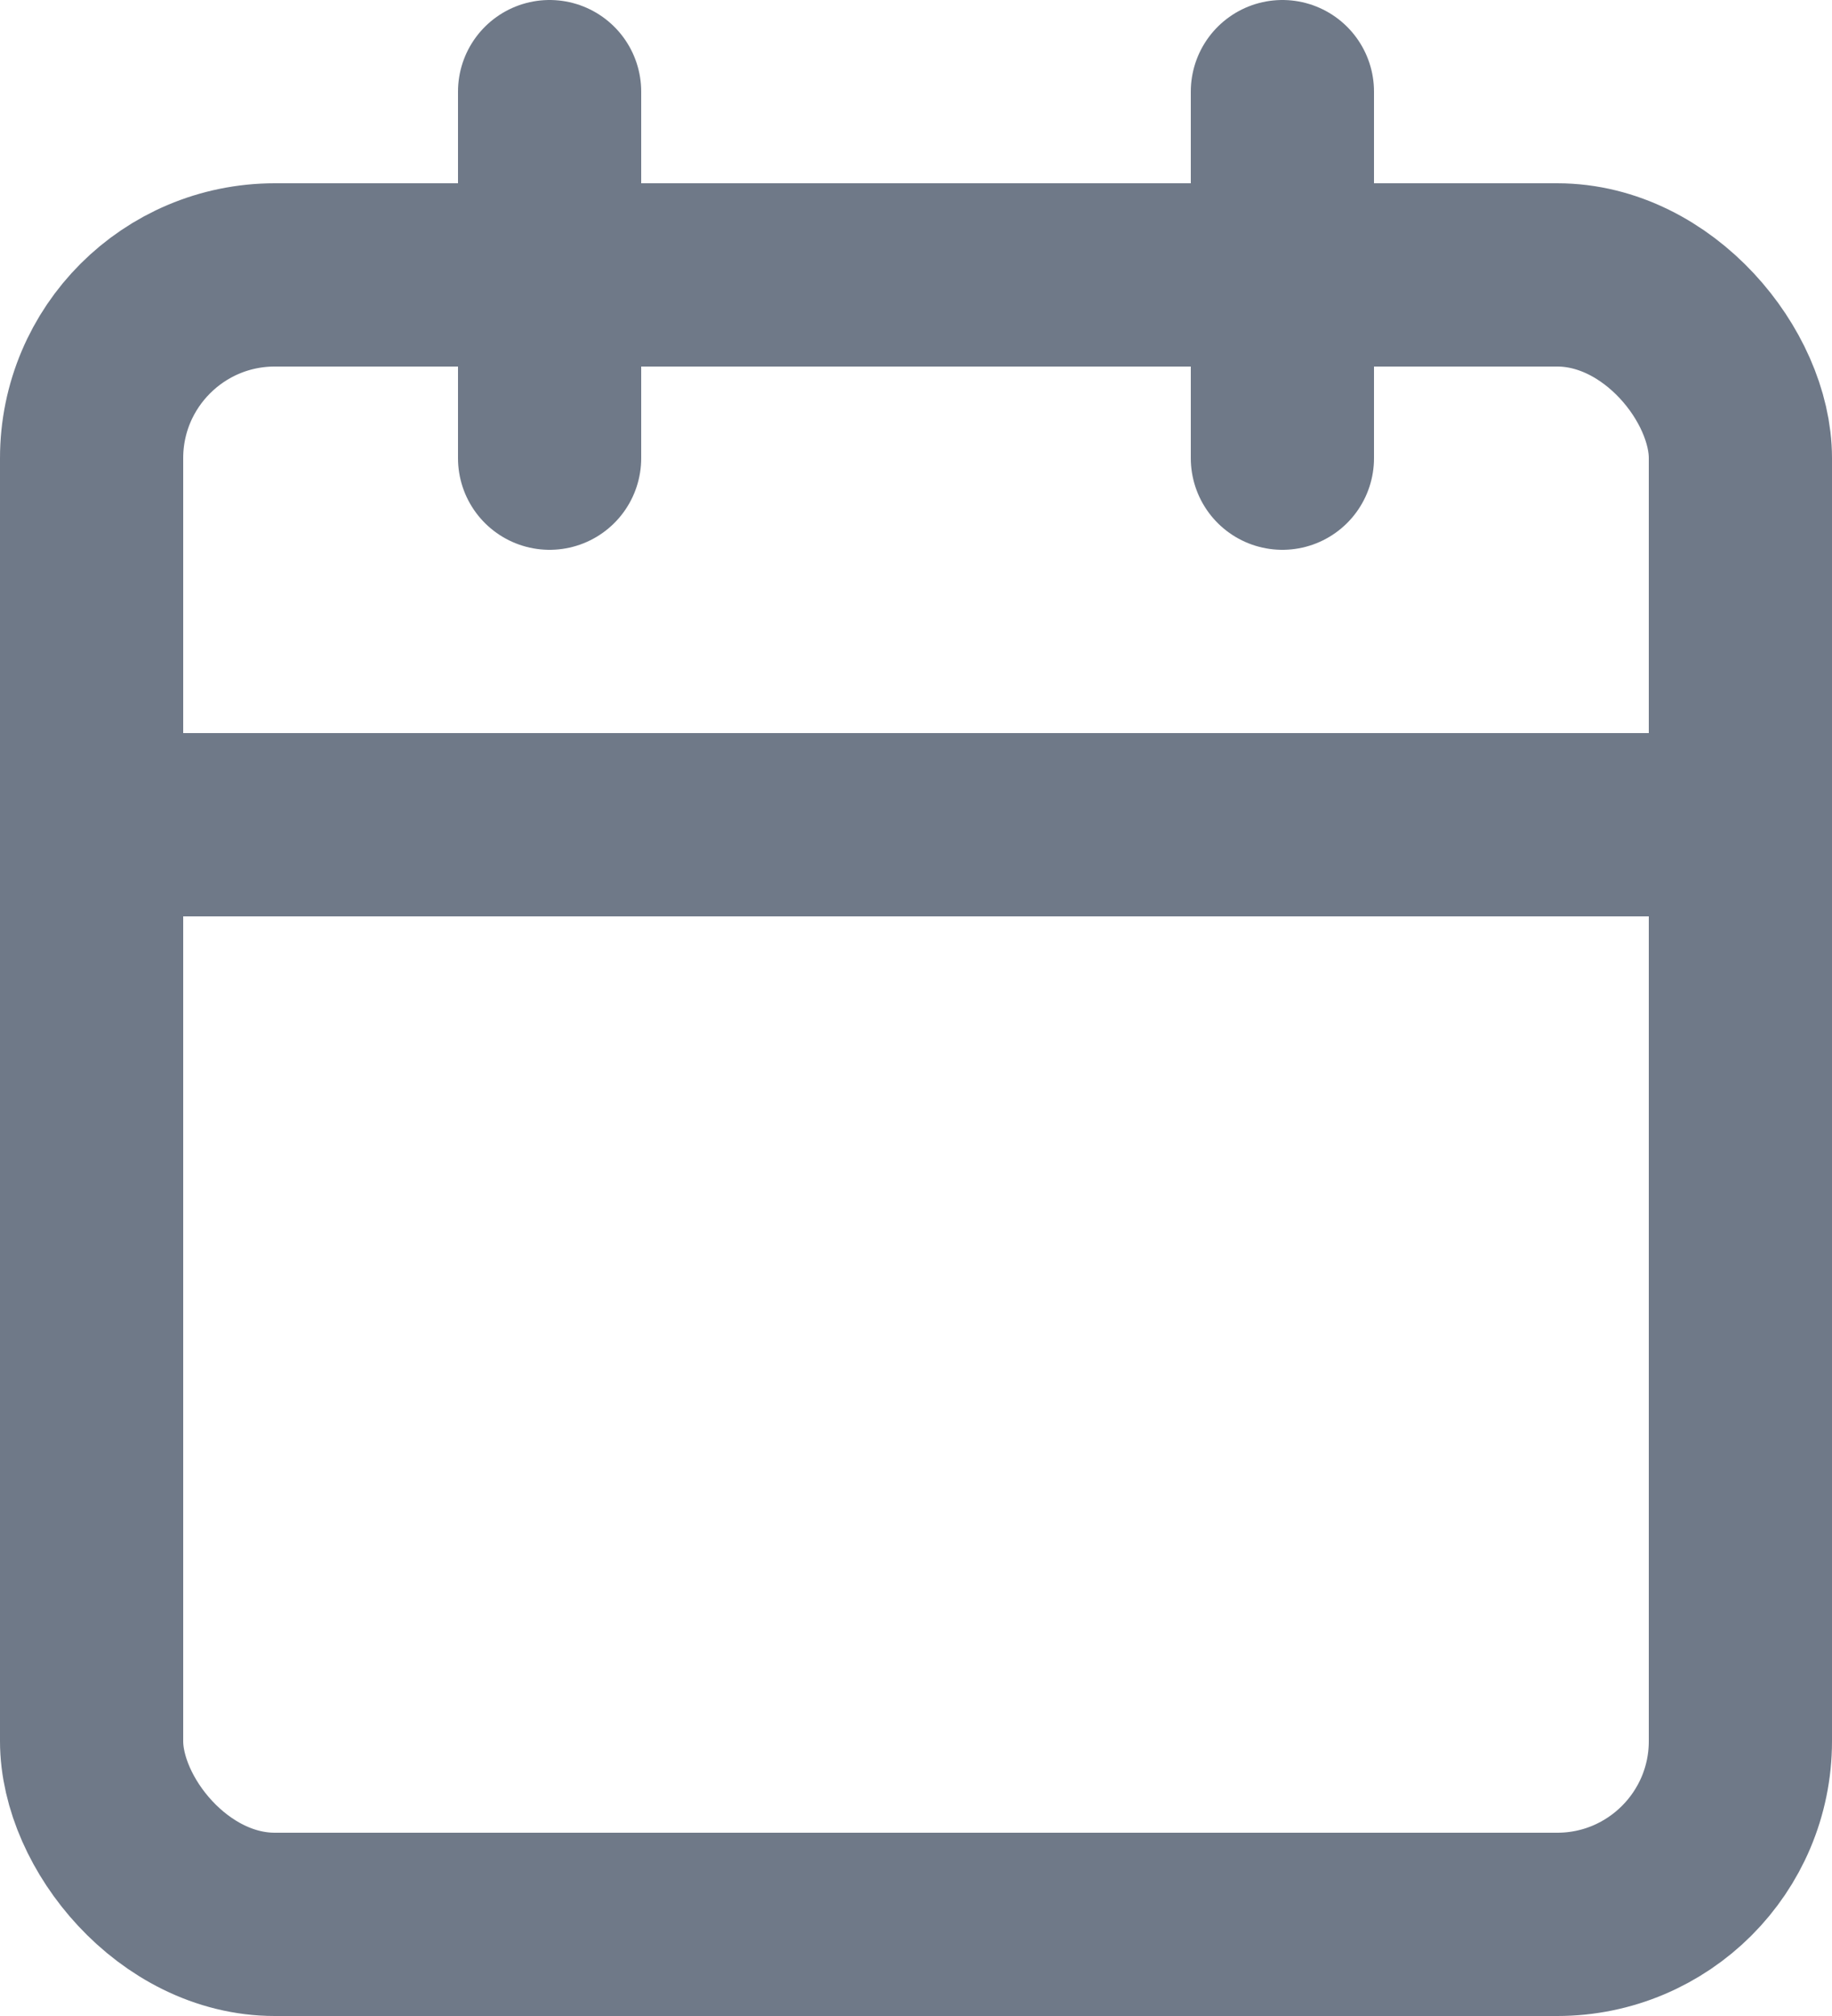<?xml version="1.0" encoding="UTF-8"?>
<svg width="20px" height="22px" viewBox="0 0 20 22" version="1.1" xmlns="http://www.w3.org/2000/svg" xmlns:xlink="http://www.w3.org/1999/xlink">
    <!-- Generator: Sketch 49 (51002) - http://www.bohemiancoding.com/sketch -->
    <title>calendar</title>
    <desc>Created with Sketch.</desc>
    <defs></defs>
    <g id="Company" stroke="none" stroke-width="1" fill="none" fill-rule="evenodd" stroke-linecap="round" stroke-linejoin="round">
        <g id="Company---Position-Listing-Copy" transform="translate(-326, -492)" stroke="#6F7988" stroke-width="2">
            <g id="calendar" transform="translate(327, 493)">
                <rect id="Rectangle-path" x="0" y="2" width="18" height="18" rx="2"></rect>
                <path d="M13,0 L13,4" id="Shape"></path>
                <path d="M5,0 L5,4" id="Shape"></path>
                <path d="M0,8 L18,8" id="Shape"></path>
            </g>
        </g>
    </g>
</svg>